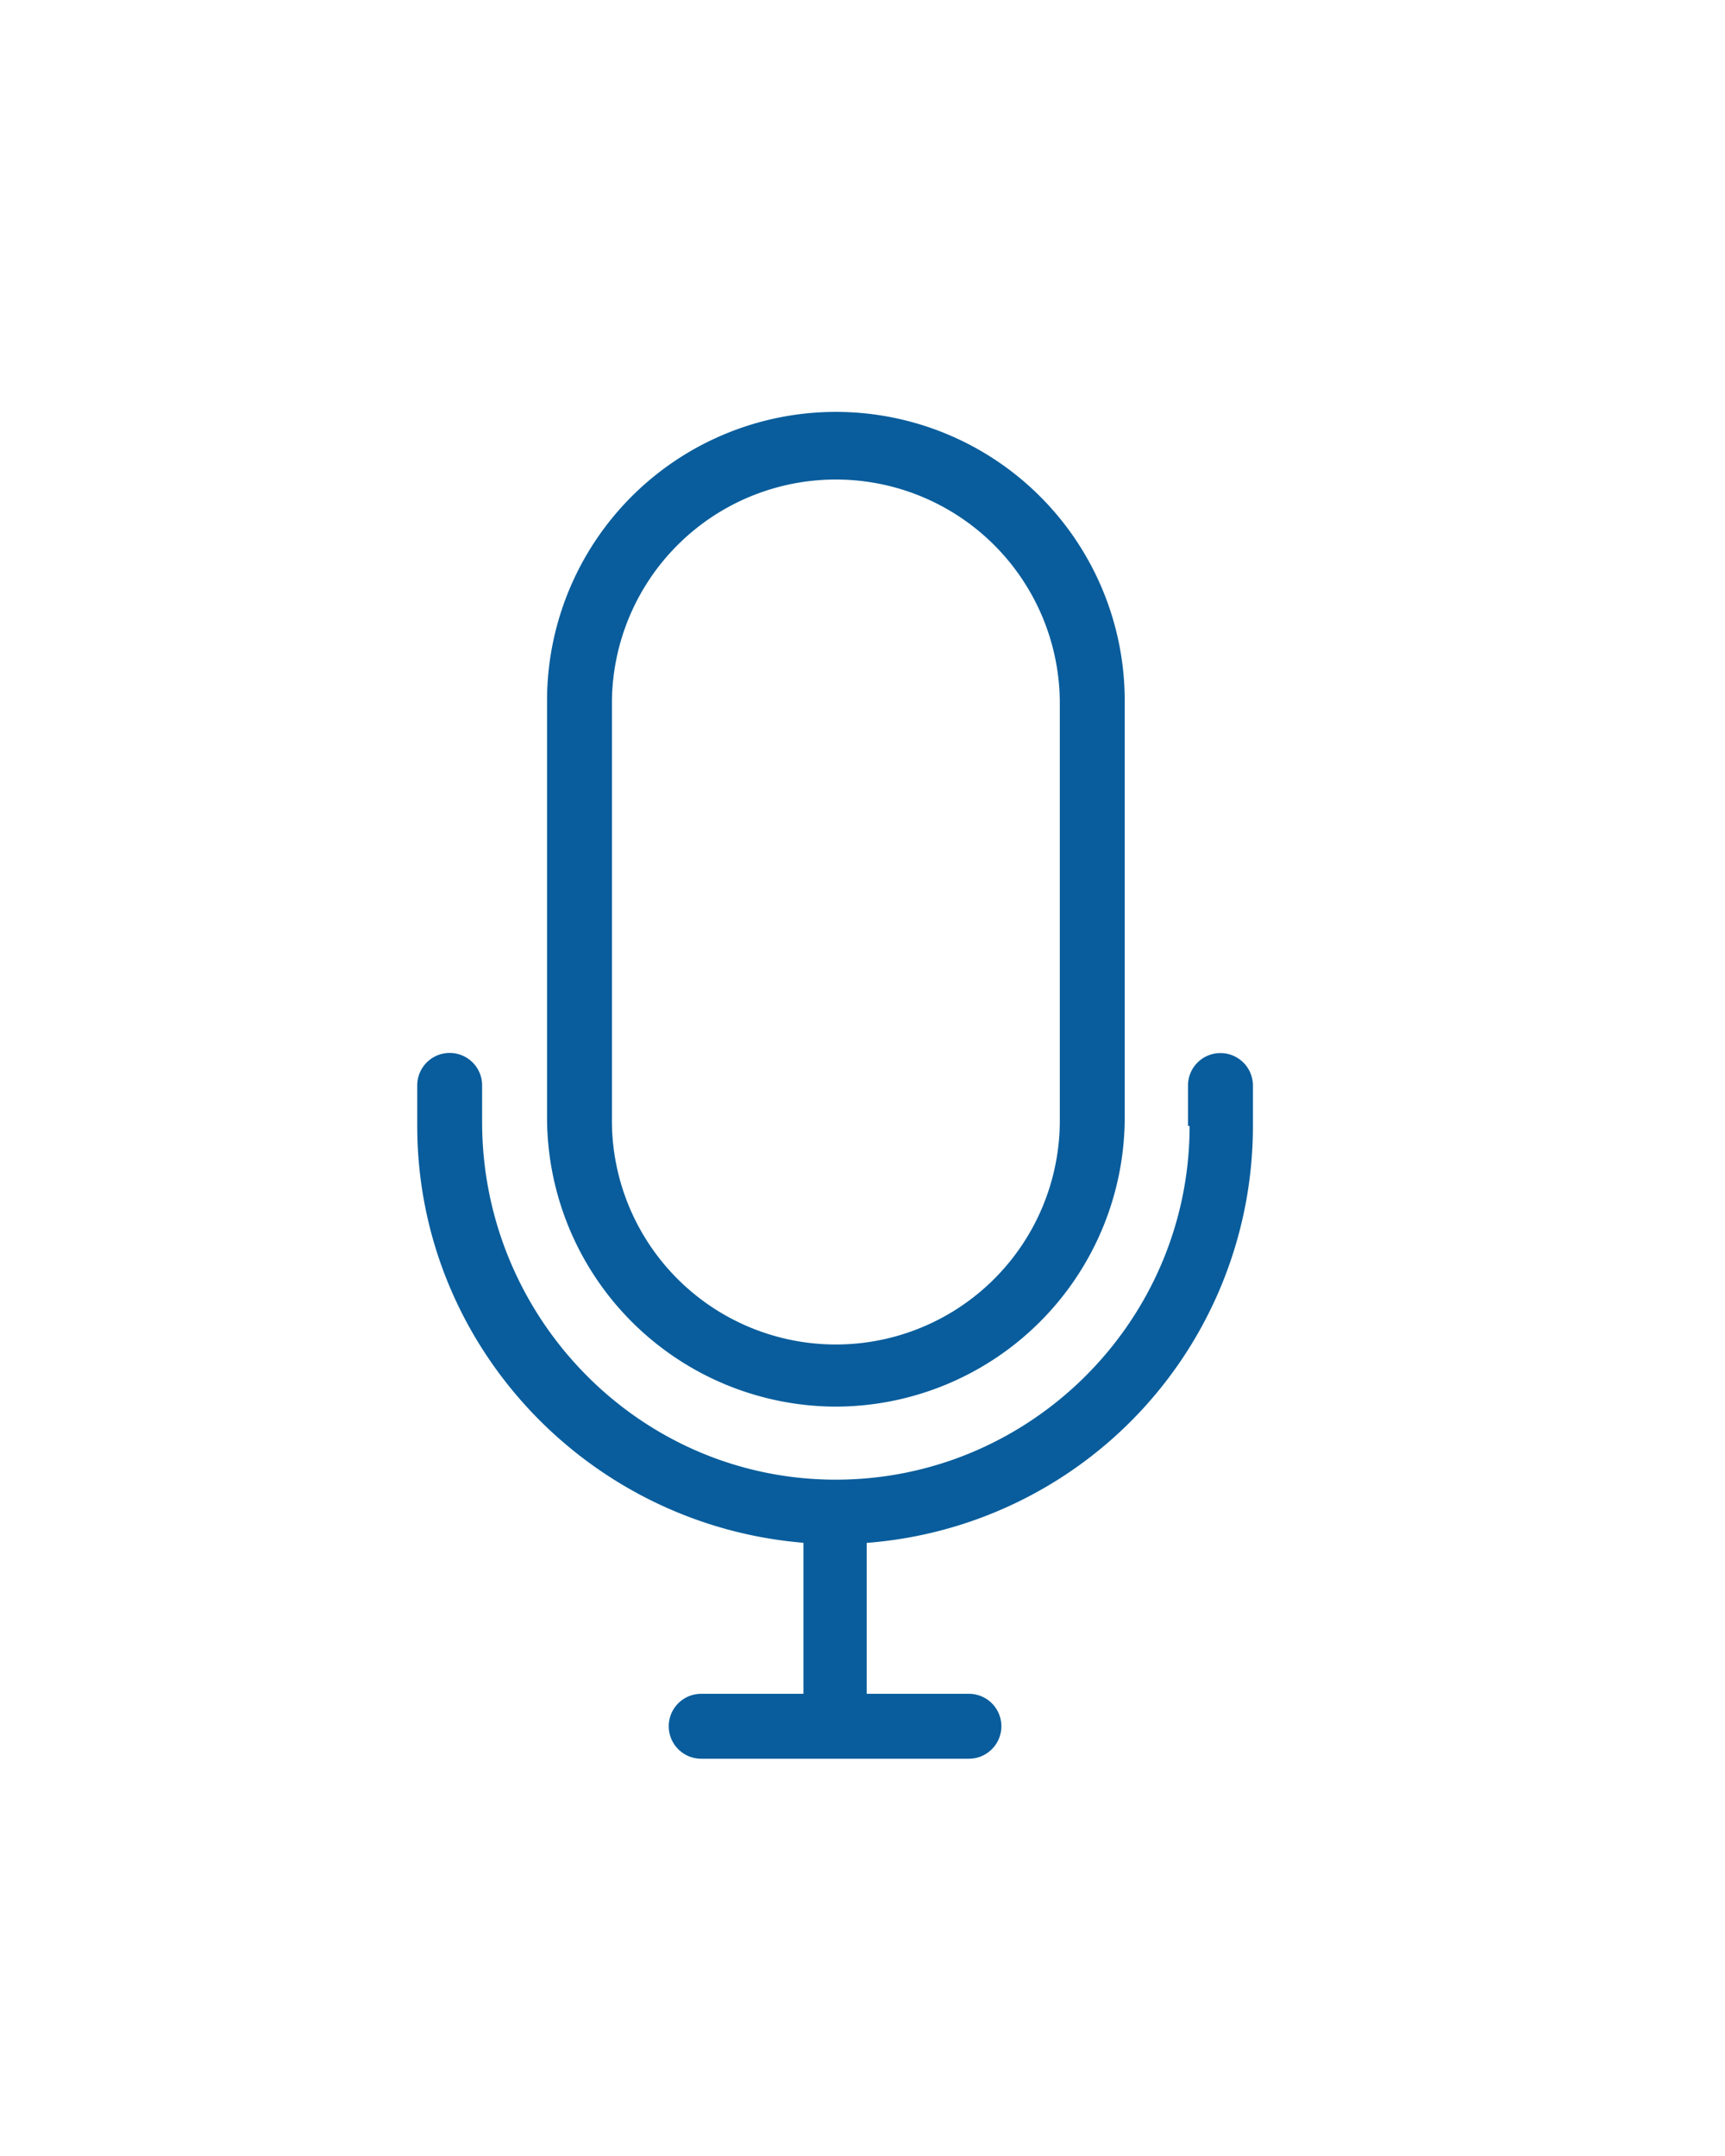 <svg id="Calque_1" data-name="Calque 1" xmlns="http://www.w3.org/2000/svg" viewBox="0 0 512 640"><defs><style>.cls-1{fill:#095d9c;}</style></defs><path class="cls-1" d="M353.09,334.23c0,58.09-47.67,105.47-105.87,105-57.84-.47-104.12-48.33-104.12-106.17V322.19a9.63,9.63,0,0,0-9.63-9.63h0a9.63,9.63,0,0,0-9.63,9.63v12c0,65,50.57,118.48,114.63,123.78V502.8H208.12a9.63,9.63,0,0,0-9.63,9.63h0a9.64,9.64,0,0,0,9.63,9.64h79.47a9.64,9.64,0,0,0,9.63-9.64h0a9.63,9.63,0,0,0-9.63-9.63H257.25V458A124.07,124.07,0,0,0,371.88,334.23v-12a9.64,9.64,0,0,0-9.64-9.63h0a9.63,9.63,0,0,0-9.63,9.63v12Z"/><path class="cls-1" d="M248.1,417.55a85.92,85.92,0,0,0,85.73-85.73V208a85.73,85.73,0,0,0-171.46,0V331.82A85.92,85.92,0,0,0,248.1,417.55ZM181.63,208a66.47,66.47,0,0,1,132.93,0V331.82a66.47,66.47,0,1,1-132.93,0Z"/></svg>